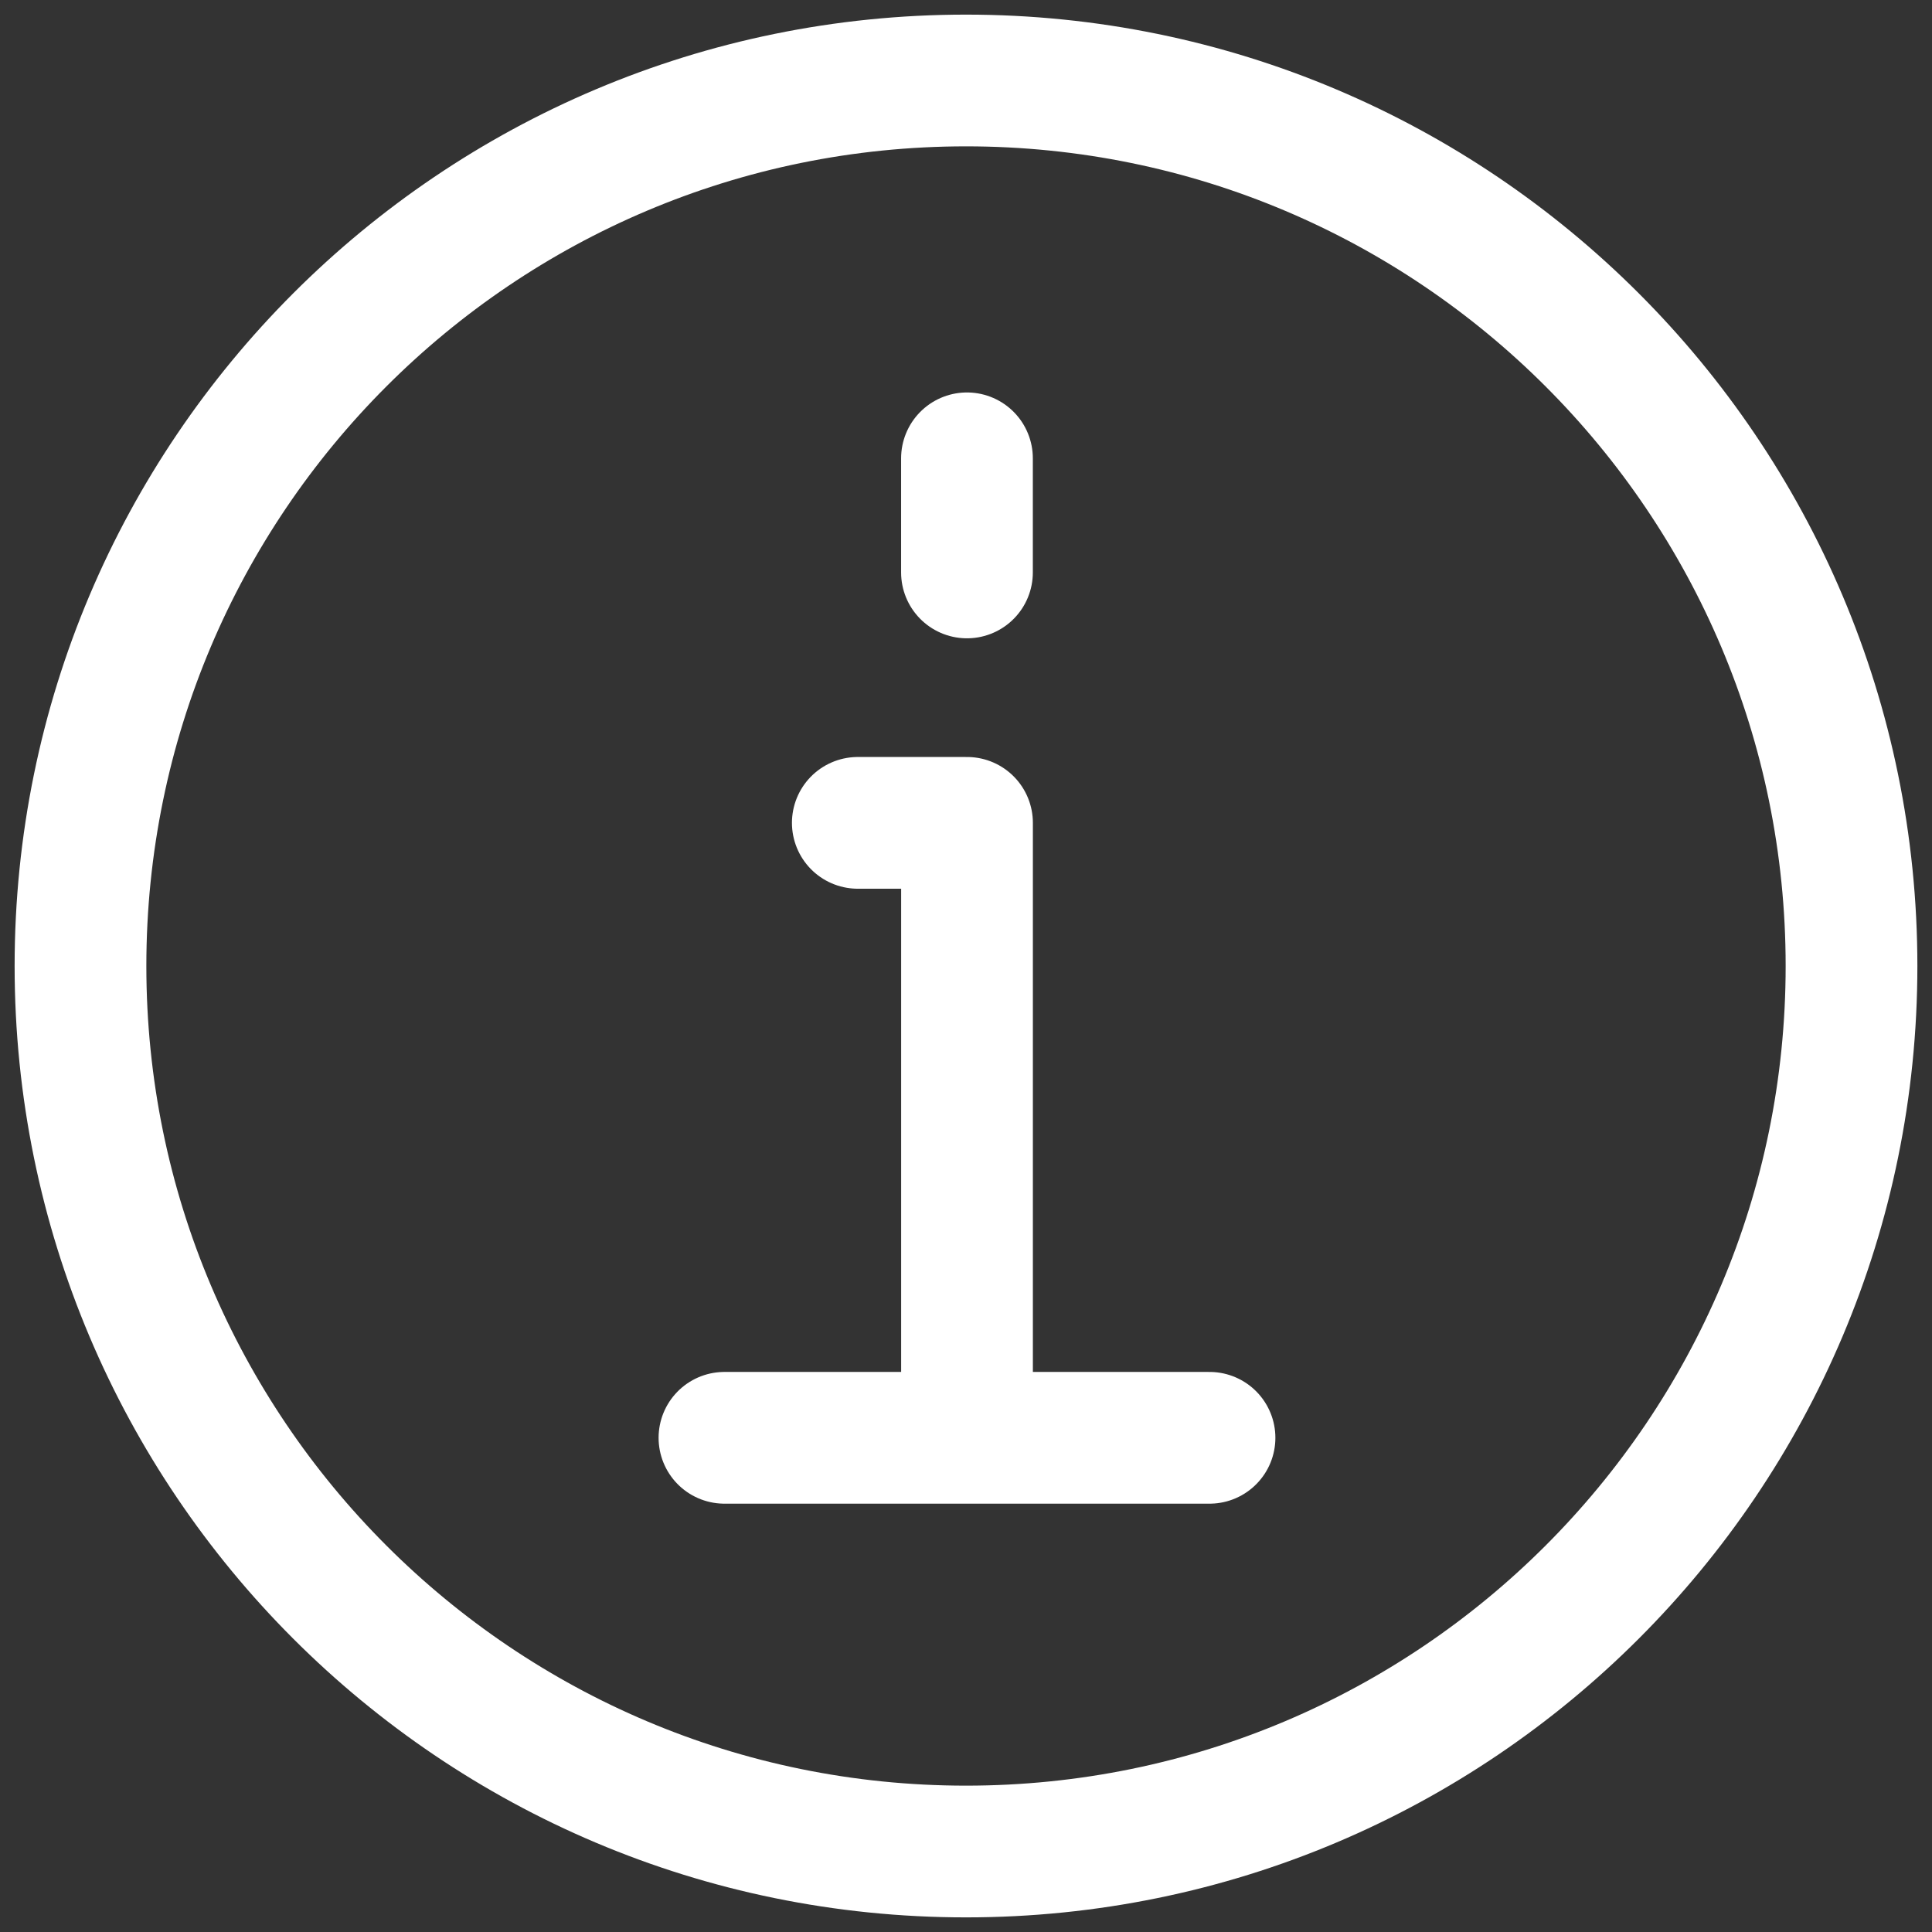 <svg width="44" height="44" viewBox="0 0 44 44" fill="none" xmlns="http://www.w3.org/2000/svg">
    <rect x="0" y="0" width="44" height="44" fill="#333333" stroke="none"/>
    <g clip-path="url(#clip0_21_673)">
        <path class="stroke-color-text" d="M22.023 32.543V18.74H19.536M22.022 13.037V10.438M16.499 32.745H27.546M42.167 22C42.167 33.138 33.138 42.167 22 42.167C10.862 42.167 1.833 33.138 1.833 22C1.833 10.862 10.862 1.833 22 1.833C33.138 1.833 42.167 10.862 42.167 22Z"
              stroke="white" stroke-width="3" stroke-linecap="round" stroke-linejoin="round"/>
    </g>
    <defs>
        <clipPath id="clip0_21_673">
            <rect class="fill-color-text" width="44" height="44" fill="white"/>
        </clipPath>
    </defs>
</svg>
